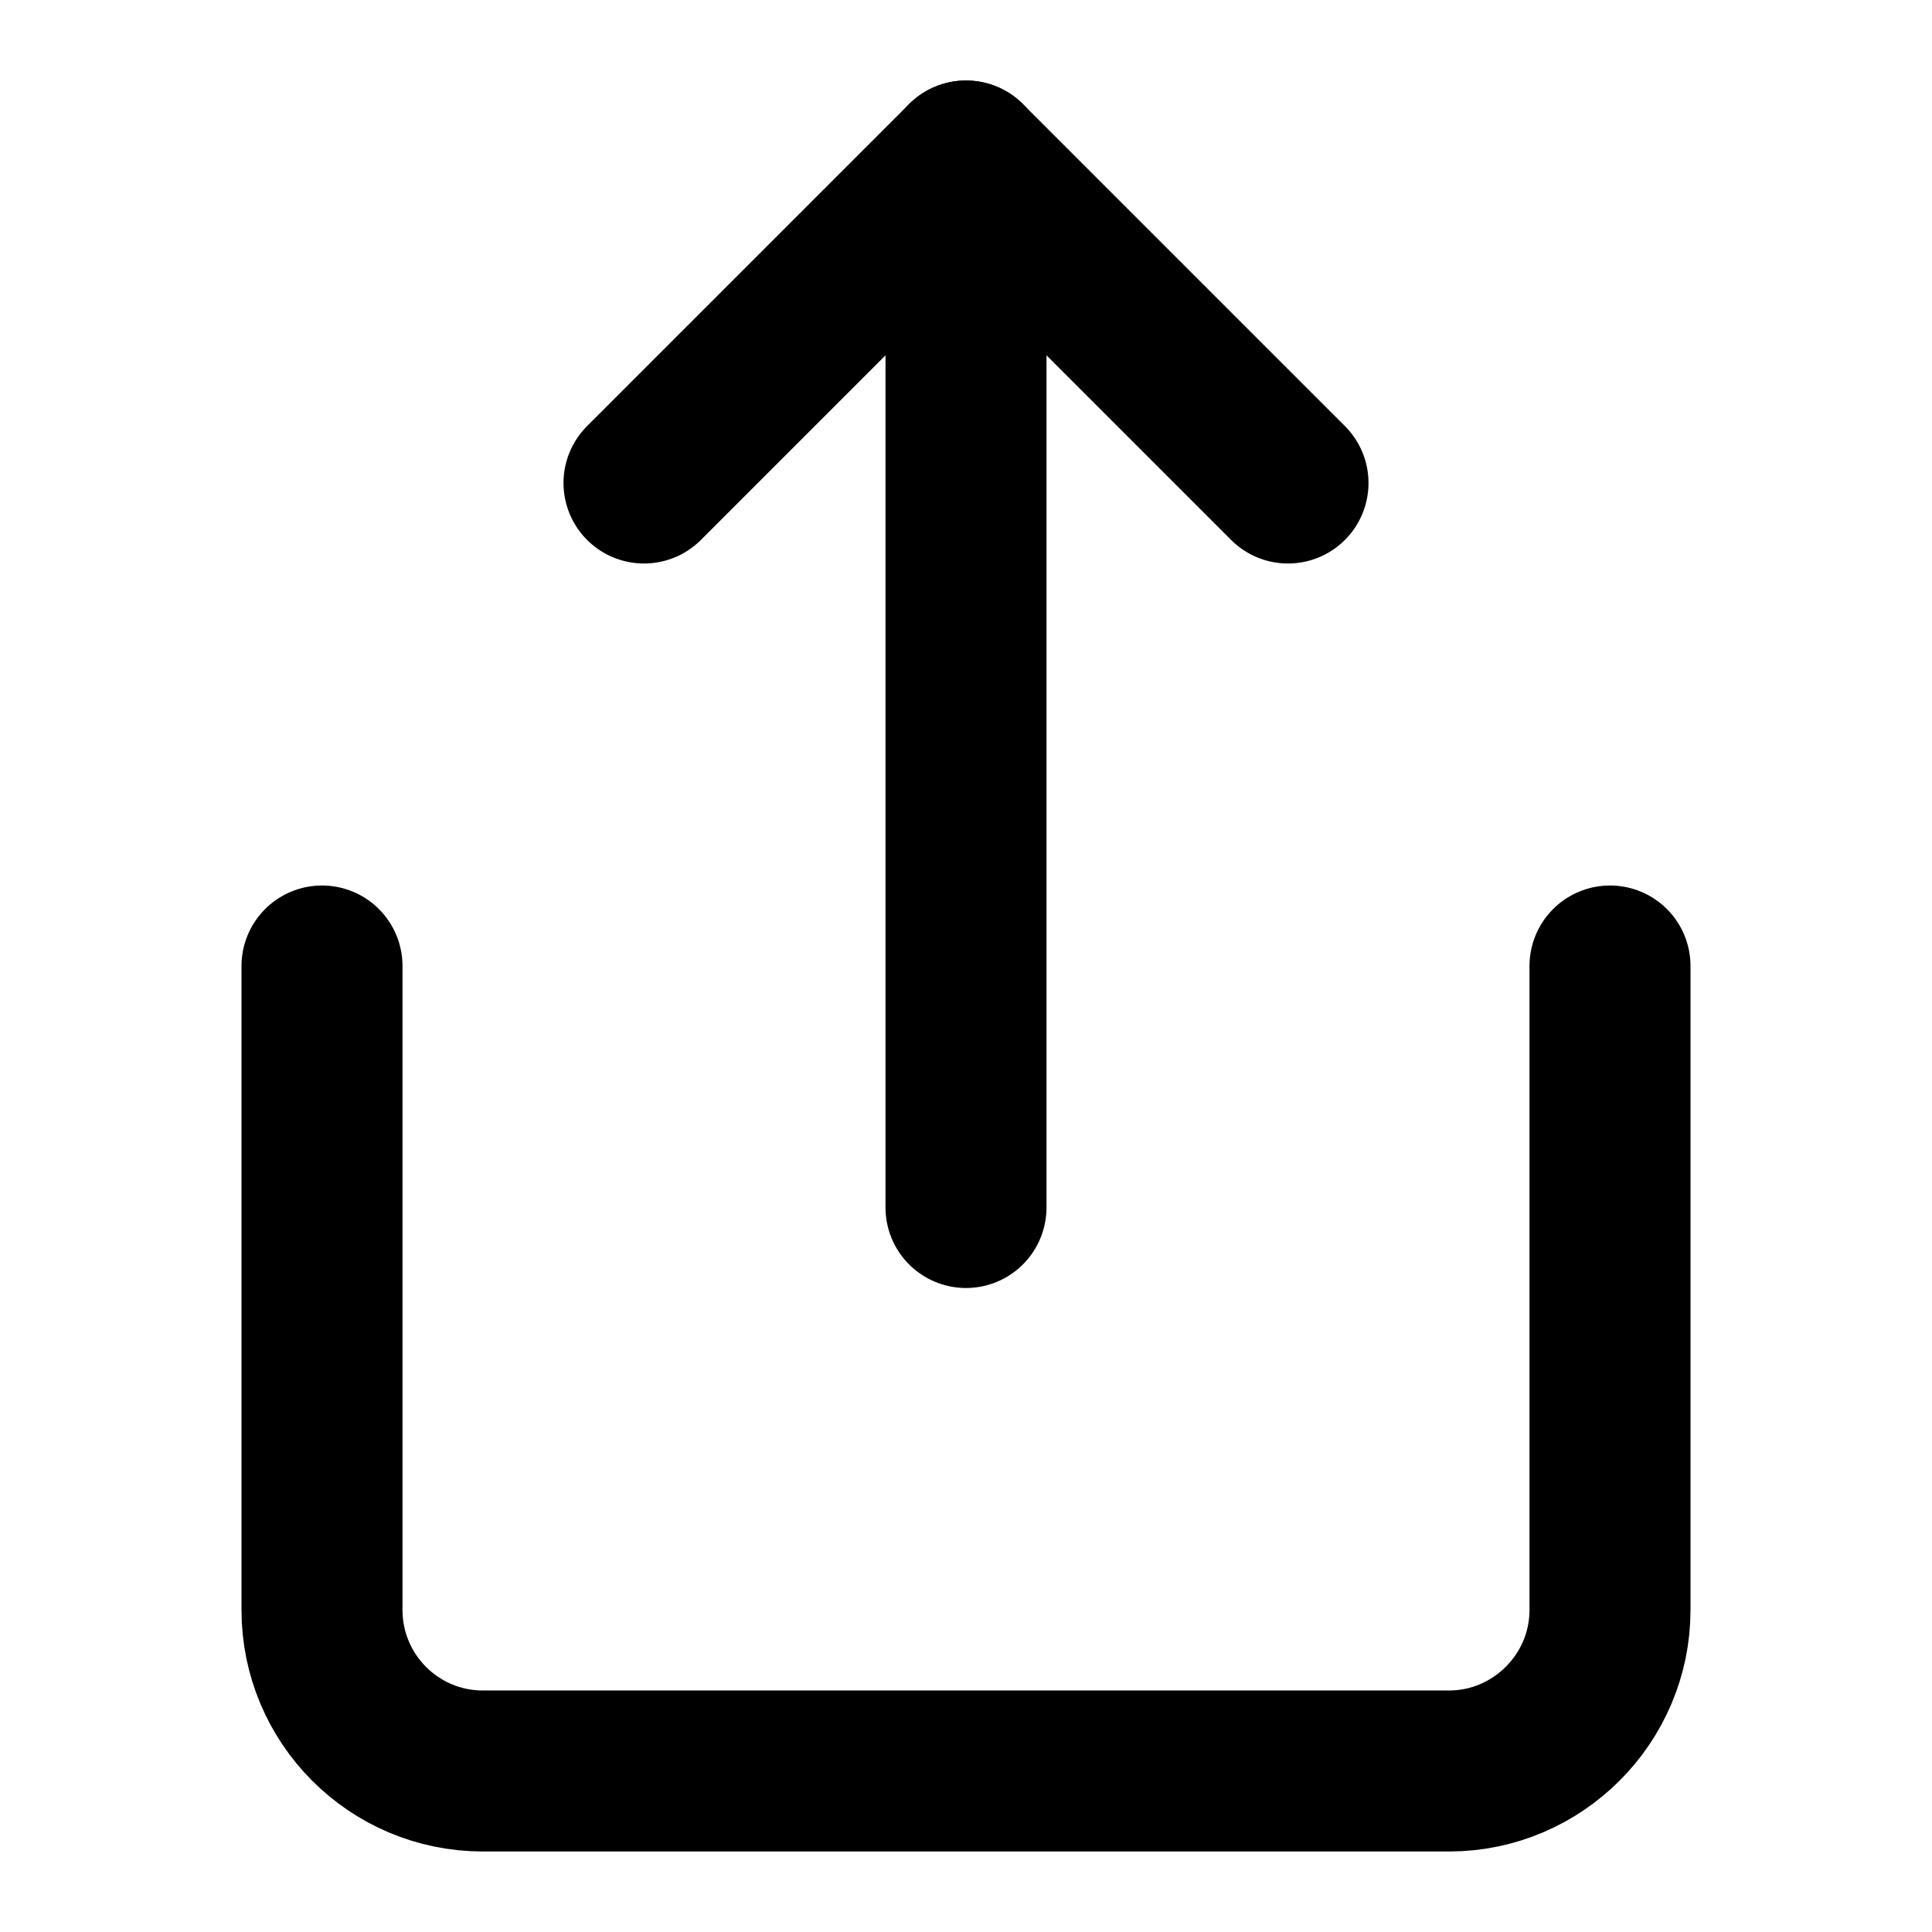 <svg viewBox="0 0 24 24" xmlns="http://www.w3.org/2000/svg"><g stroke-linecap="round" stroke-width="2" stroke="#000" fill="none" stroke-linejoin="round"><path d="M4 12v8 0c0 1.1.89 2 2 2h12v0c1.1 0 2-.9 2-2v-8"/><path d="M16 6l-4-4L8 6"/><path d="M12 2l0 13"/></g></svg>